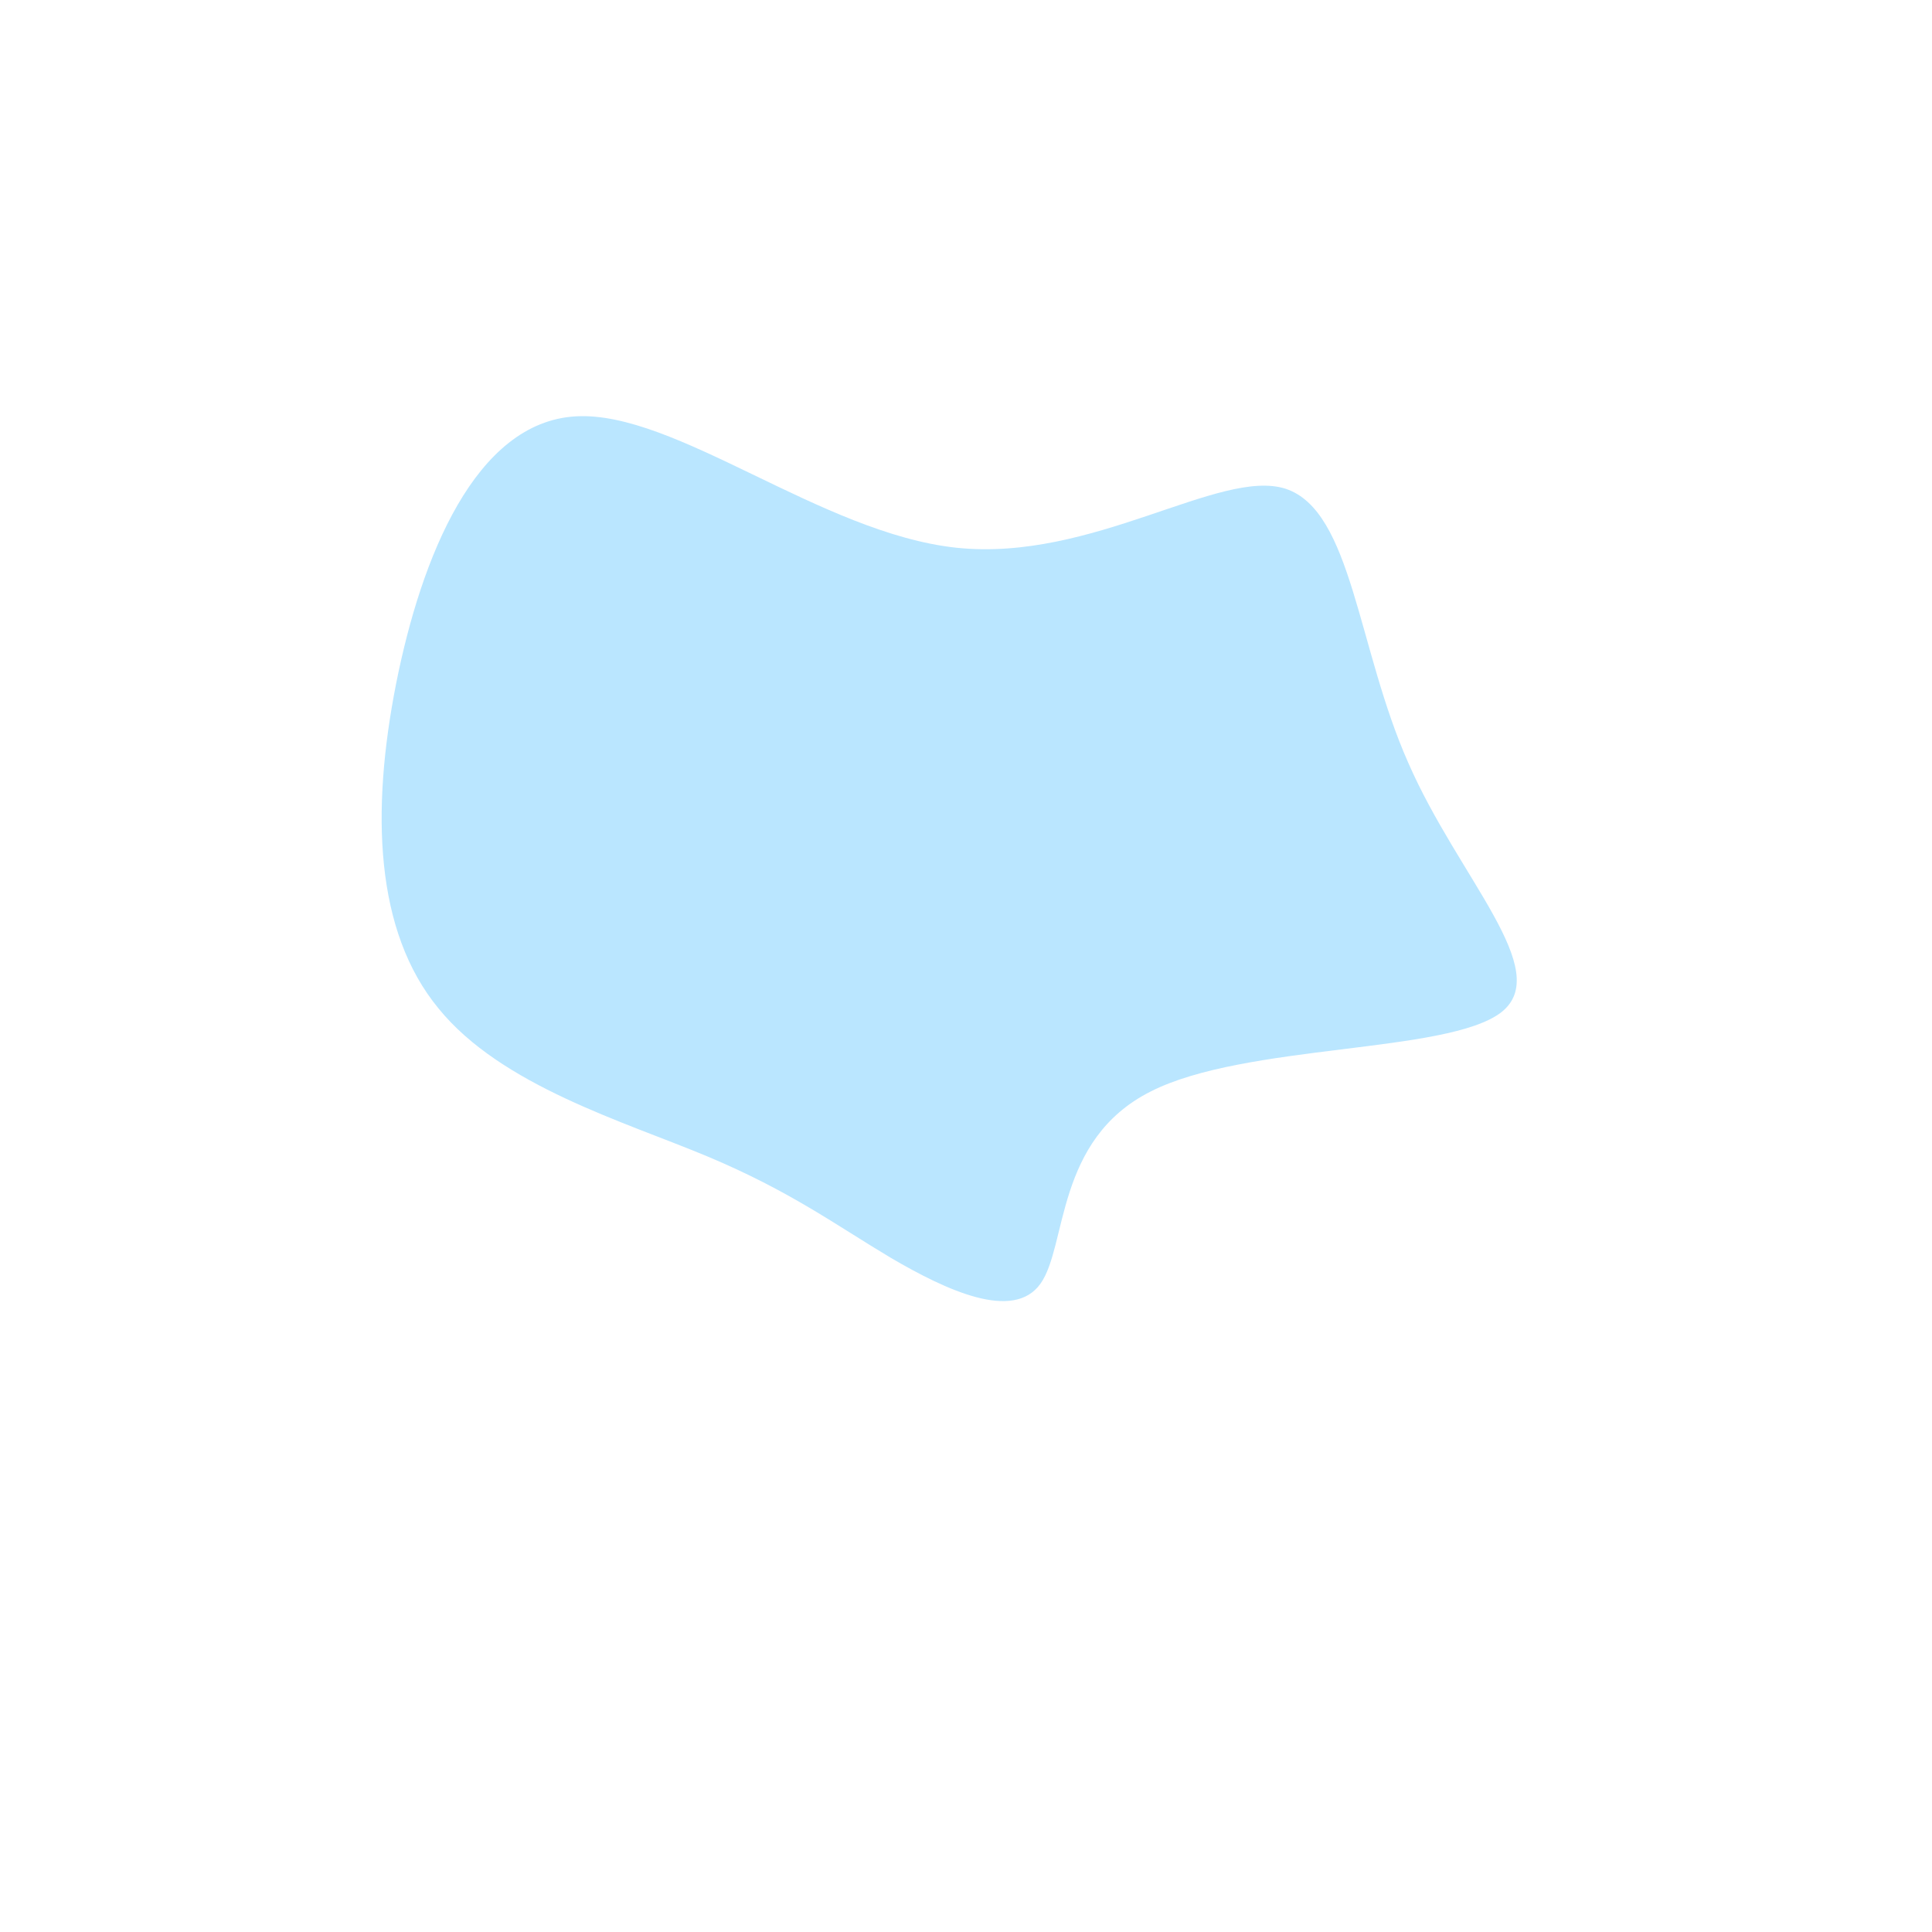 <?xml version="1.0" standalone="no"?>
<svg viewBox="0 0 200 200" xmlns="http://www.w3.org/2000/svg">
  <path fill="#BAE6FF" d="M33.1,-49.4C40,-47.1,40.5,-32.9,45.8,-21C51,-9.1,60.9,0.5,55.4,4.8C49.8,9.1,28.9,8,19.1,13C9.2,18,10.5,29,7.7,32.9C4.9,36.8,-2,33.6,-7.8,30.2C-13.5,26.8,-18.2,23.3,-26.8,19.7C-35.4,16.1,-48.1,12.4,-54.6,4.4C-61.2,-3.6,-61.6,-16,-59,-29.2C-56.4,-42.3,-50.8,-56.3,-40.4,-56.9C-30.1,-57.5,-15,-44.8,-1,-43.3C13.1,-41.8,26.3,-51.6,33.1,-49.4Z" transform="translate(100 100)" />
</svg>
